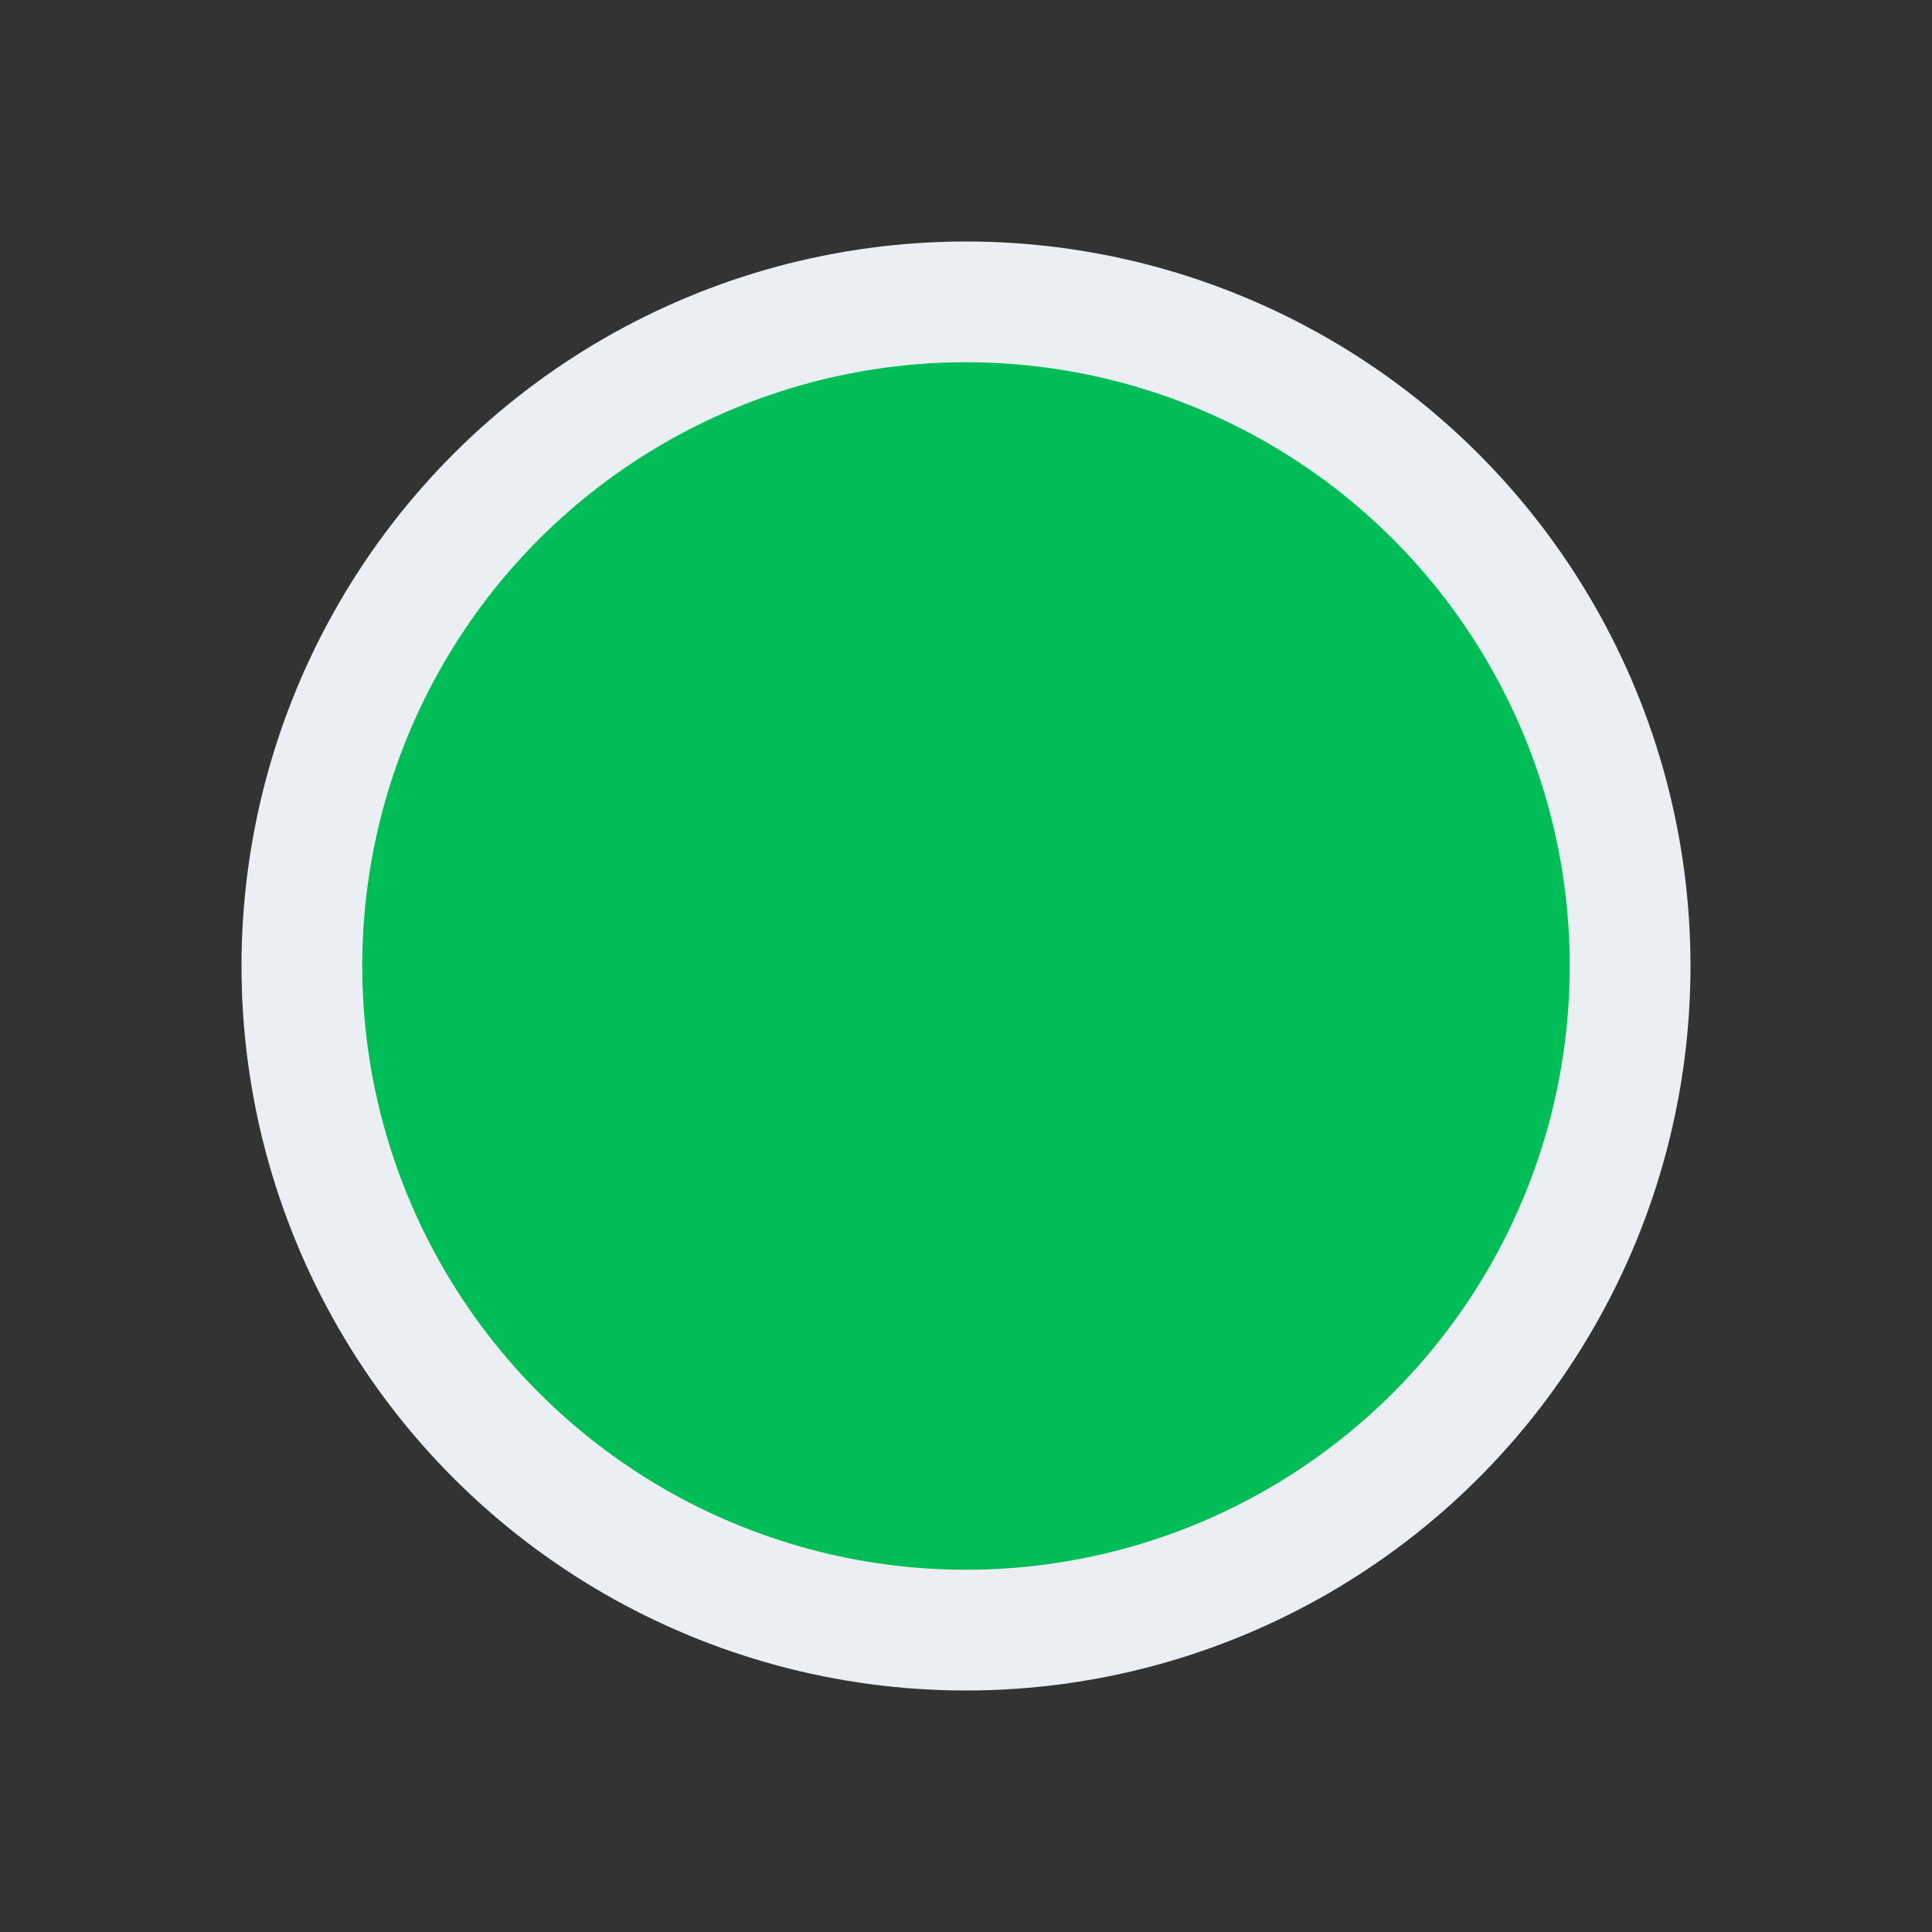 <svg width="24" height="24" viewBox="0 0 24 24" fill="none" xmlns="http://www.w3.org/2000/svg">
<rect x="0" y="0" width="24" height="24" fill="#333333" stroke="none"/>
<circle cx="12" cy="12" r="9" transform="rotate(-90 12 12)" fill="#EBEEF2"/>
<circle cx="12" cy="12" r="7.5" transform="rotate(-90 12 12)" fill="#00BD57"/>
</svg>
